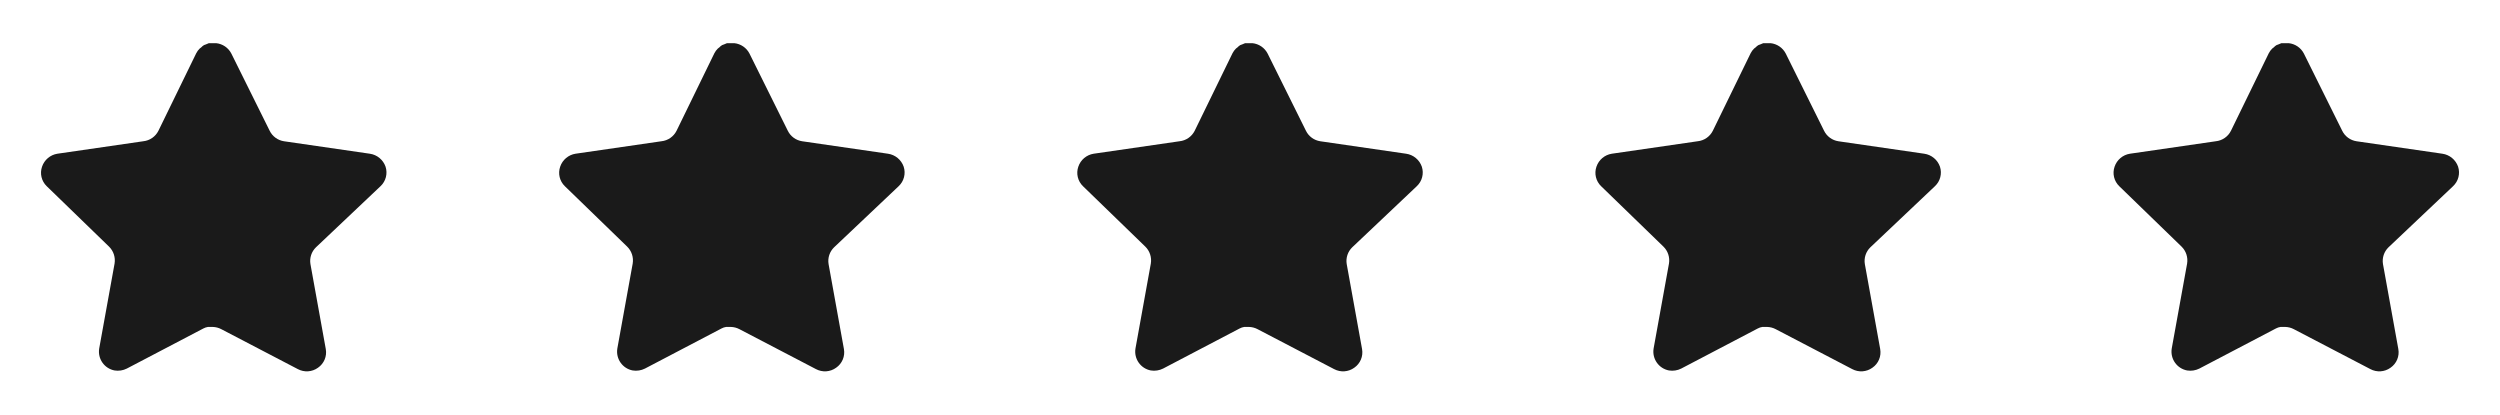 <svg width="193" height="32" viewBox="0 0 193 32" fill="none" xmlns="http://www.w3.org/2000/svg">
<path d="M24.391 19.093C24.046 19.428 23.887 19.912 23.966 20.387L25.151 26.947C25.251 27.503 25.017 28.066 24.551 28.387C24.095 28.72 23.488 28.76 22.991 28.494L17.086 25.413C16.881 25.304 16.652 25.245 16.419 25.239H16.058C15.932 25.258 15.81 25.297 15.698 25.359L9.791 28.453C9.499 28.6 9.169 28.652 8.845 28.6C8.055 28.451 7.529 27.699 7.658 26.905L8.845 20.346C8.923 19.867 8.765 19.38 8.419 19.04L3.605 14.373C3.202 13.983 3.062 13.396 3.246 12.867C3.425 12.339 3.881 11.954 4.431 11.867L11.058 10.905C11.562 10.854 12.005 10.547 12.231 10.094L15.151 4.107C15.22 3.974 15.31 3.851 15.418 3.747L15.538 3.654C15.601 3.584 15.672 3.527 15.752 3.48L15.898 3.427L16.125 3.333H16.686C17.187 3.385 17.628 3.686 17.859 4.133L20.818 10.094C21.031 10.53 21.446 10.832 21.924 10.905L28.551 11.867C29.111 11.947 29.579 12.334 29.765 12.867C29.939 13.402 29.788 13.988 29.378 14.373L24.391 19.093Z" fill="#1A1A1A"/>
<path d="M64.391 19.093C64.046 19.428 63.887 19.912 63.966 20.387L65.151 26.947C65.251 27.503 65.016 28.066 64.551 28.387C64.095 28.72 63.489 28.76 62.991 28.494L57.086 25.413C56.88 25.304 56.653 25.245 56.419 25.239H56.058C55.932 25.258 55.81 25.297 55.698 25.359L49.791 28.453C49.499 28.6 49.169 28.652 48.844 28.6C48.055 28.451 47.529 27.699 47.658 26.905L48.844 20.346C48.923 19.867 48.764 19.38 48.419 19.04L43.605 14.373C43.202 13.983 43.062 13.396 43.246 12.867C43.425 12.339 43.88 11.954 44.431 11.867L51.058 10.905C51.562 10.854 52.005 10.547 52.231 10.094L55.151 4.107C55.221 3.974 55.31 3.851 55.418 3.747L55.538 3.654C55.6 3.584 55.672 3.527 55.752 3.48L55.898 3.427L56.124 3.333H56.686C57.187 3.385 57.629 3.686 57.859 4.133L60.818 10.094C61.031 10.53 61.446 10.832 61.925 10.905L68.551 11.867C69.111 11.947 69.579 12.334 69.764 12.867C69.939 13.402 69.788 13.988 69.378 14.373L64.391 19.093Z" fill="#1A1A1A"/>
<path d="M104.391 19.093C104.046 19.428 103.887 19.912 103.966 20.387L105.151 26.947C105.251 27.503 105.017 28.066 104.551 28.387C104.095 28.72 103.489 28.76 102.991 28.494L97.086 25.413C96.88 25.304 96.653 25.245 96.419 25.239H96.058C95.933 25.258 95.81 25.297 95.698 25.359L89.791 28.453C89.499 28.6 89.168 28.652 88.844 28.6C88.055 28.451 87.528 27.699 87.658 26.905L88.844 20.346C88.923 19.867 88.764 19.38 88.419 19.04L83.605 14.373C83.202 13.983 83.062 13.396 83.246 12.867C83.424 12.339 83.88 11.954 84.431 11.867L91.058 10.905C91.562 10.854 92.004 10.547 92.231 10.094L95.151 4.107C95.221 3.974 95.31 3.851 95.418 3.747L95.538 3.654C95.6 3.584 95.672 3.527 95.752 3.48L95.898 3.427L96.124 3.333H96.686C97.187 3.385 97.629 3.686 97.859 4.133L100.818 10.094C101.031 10.53 101.446 10.832 101.925 10.905L108.551 11.867C109.111 11.947 109.579 12.334 109.765 12.867C109.939 13.402 109.789 13.988 109.378 14.373L104.391 19.093Z" fill="#1A1A1A"/>
<path d="M144.391 19.093C144.046 19.428 143.887 19.912 143.966 20.387L145.151 26.947C145.251 27.503 145.017 28.066 144.551 28.387C144.095 28.72 143.489 28.76 142.991 28.494L137.086 25.413C136.881 25.304 136.653 25.245 136.419 25.239H136.058C135.933 25.258 135.81 25.297 135.698 25.359L129.791 28.453C129.499 28.6 129.169 28.652 128.845 28.6C128.055 28.451 127.529 27.699 127.658 26.905L128.845 20.346C128.923 19.867 128.765 19.38 128.419 19.04L123.605 14.373C123.202 13.983 123.062 13.396 123.246 12.867C123.425 12.339 123.881 11.954 124.431 11.867L131.058 10.905C131.562 10.854 132.005 10.547 132.231 10.094L135.151 4.107C135.221 3.974 135.31 3.851 135.418 3.747L135.538 3.654C135.601 3.584 135.673 3.527 135.753 3.48L135.898 3.427L136.125 3.333H136.686C137.187 3.385 137.629 3.686 137.859 4.133L140.818 10.094C141.031 10.53 141.446 10.832 141.925 10.905L148.551 11.867C149.111 11.947 149.579 12.334 149.765 12.867C149.939 13.402 149.789 13.988 149.378 14.373L144.391 19.093Z" fill="#1A1A1A"/>
<path d="M184.391 19.093C184.046 19.428 183.887 19.912 183.966 20.387L185.151 26.947C185.251 27.503 185.017 28.066 184.551 28.387C184.095 28.72 183.489 28.76 182.991 28.494L177.086 25.413C176.881 25.304 176.653 25.245 176.419 25.239H176.058C175.933 25.258 175.81 25.297 175.698 25.359L169.791 28.453C169.499 28.6 169.169 28.652 168.845 28.6C168.055 28.451 167.529 27.699 167.658 26.905L168.845 20.346C168.923 19.867 168.765 19.38 168.419 19.04L163.605 14.373C163.202 13.983 163.062 13.396 163.246 12.867C163.425 12.339 163.881 11.954 164.431 11.867L171.058 10.905C171.562 10.854 172.005 10.547 172.231 10.094L175.151 4.107C175.221 3.974 175.31 3.851 175.418 3.747L175.538 3.654C175.601 3.584 175.673 3.527 175.753 3.48L175.898 3.427L176.125 3.333H176.686C177.187 3.385 177.629 3.686 177.859 4.133L180.818 10.094C181.031 10.53 181.446 10.832 181.925 10.905L188.551 11.867C189.111 11.947 189.579 12.334 189.765 12.867C189.939 13.402 189.789 13.988 189.378 14.373L184.391 19.093Z" fill="#1A1A1A"/>
</svg>
